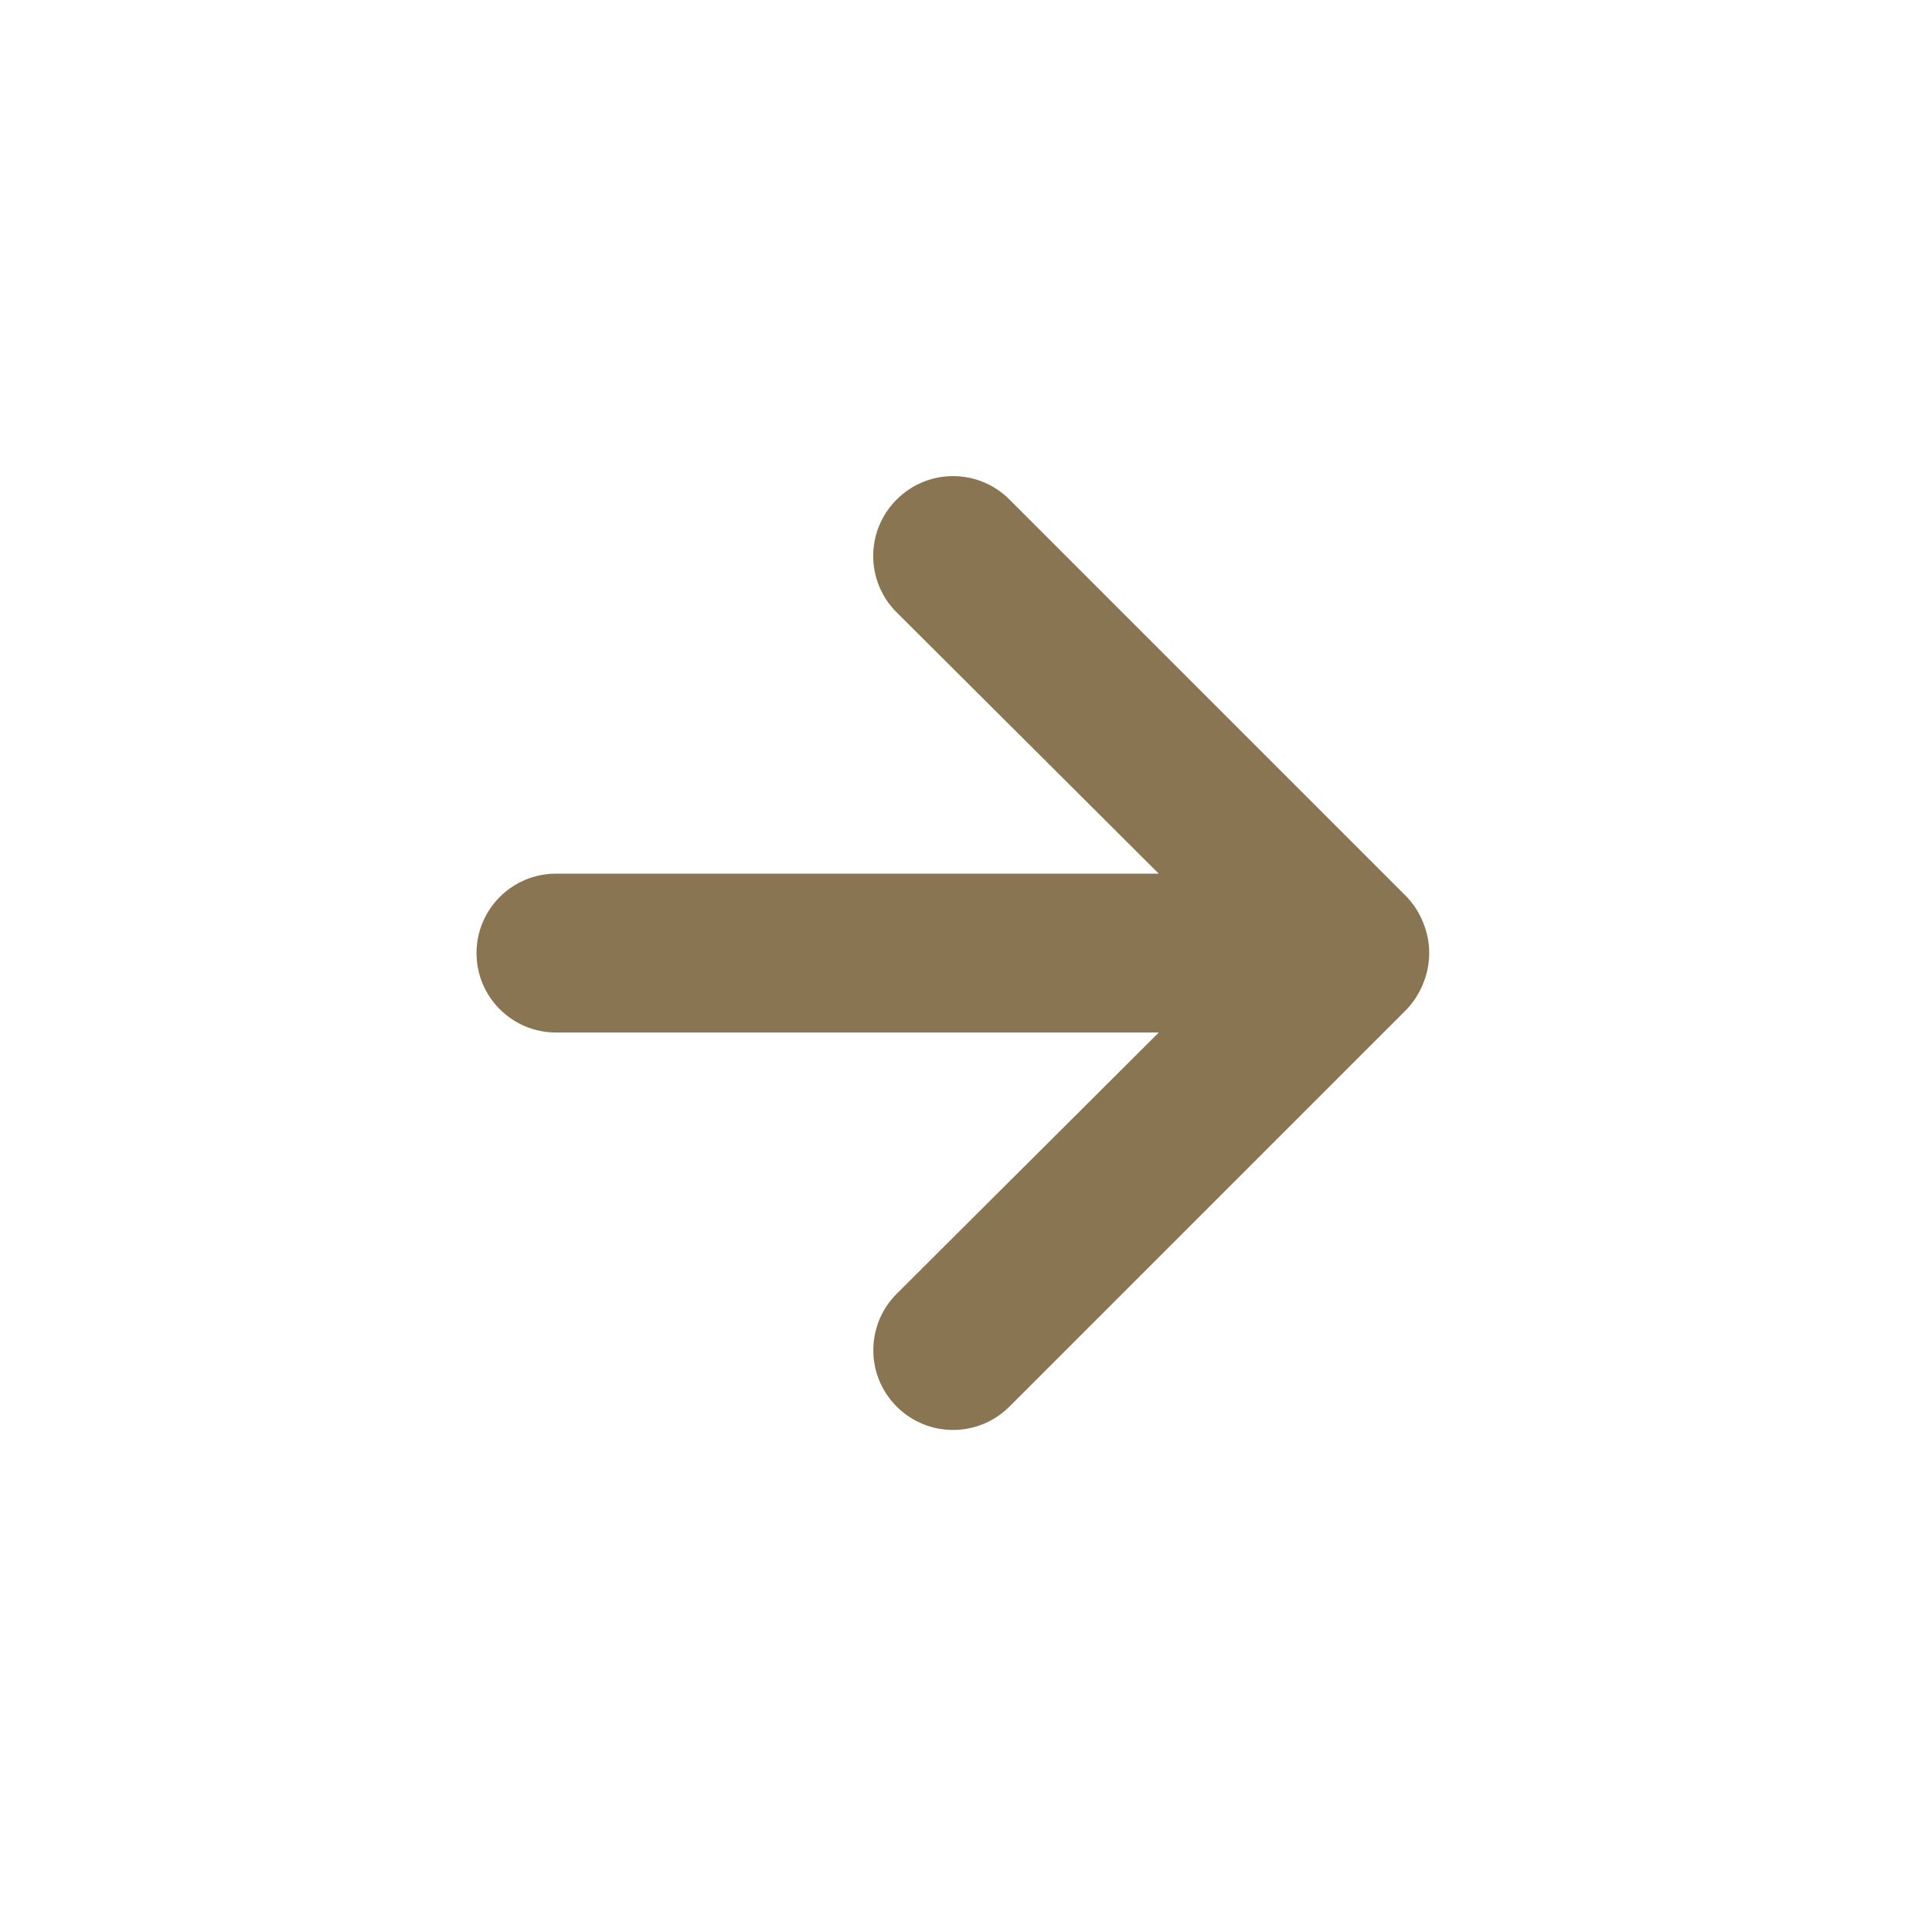 <svg width="28" height="28" viewBox="0 0 28 28" fill="none" xmlns="http://www.w3.org/2000/svg">
<path fill-rule="evenodd" clip-rule="evenodd" d="M8.057 14.964L16.794 14.964L12.995 18.751C12.544 19.202 12.544 19.934 12.995 20.385C13.447 20.837 14.178 20.837 14.63 20.385L20.385 14.63C20.49 14.52 20.572 14.391 20.627 14.25C20.742 13.97 20.742 13.655 20.627 13.375C20.572 13.234 20.49 13.105 20.385 12.995L14.63 7.24C14.414 7.022 14.12 6.9 13.813 6.9C13.506 6.9 13.211 7.022 12.995 7.24C12.777 7.456 12.655 7.751 12.655 8.057C12.655 8.364 12.777 8.659 12.995 8.875L16.794 12.662L8.057 12.662C7.422 12.662 6.906 13.177 6.906 13.813C6.906 14.448 7.422 14.964 8.057 14.964Z" fill="#897552"/>
</svg>
